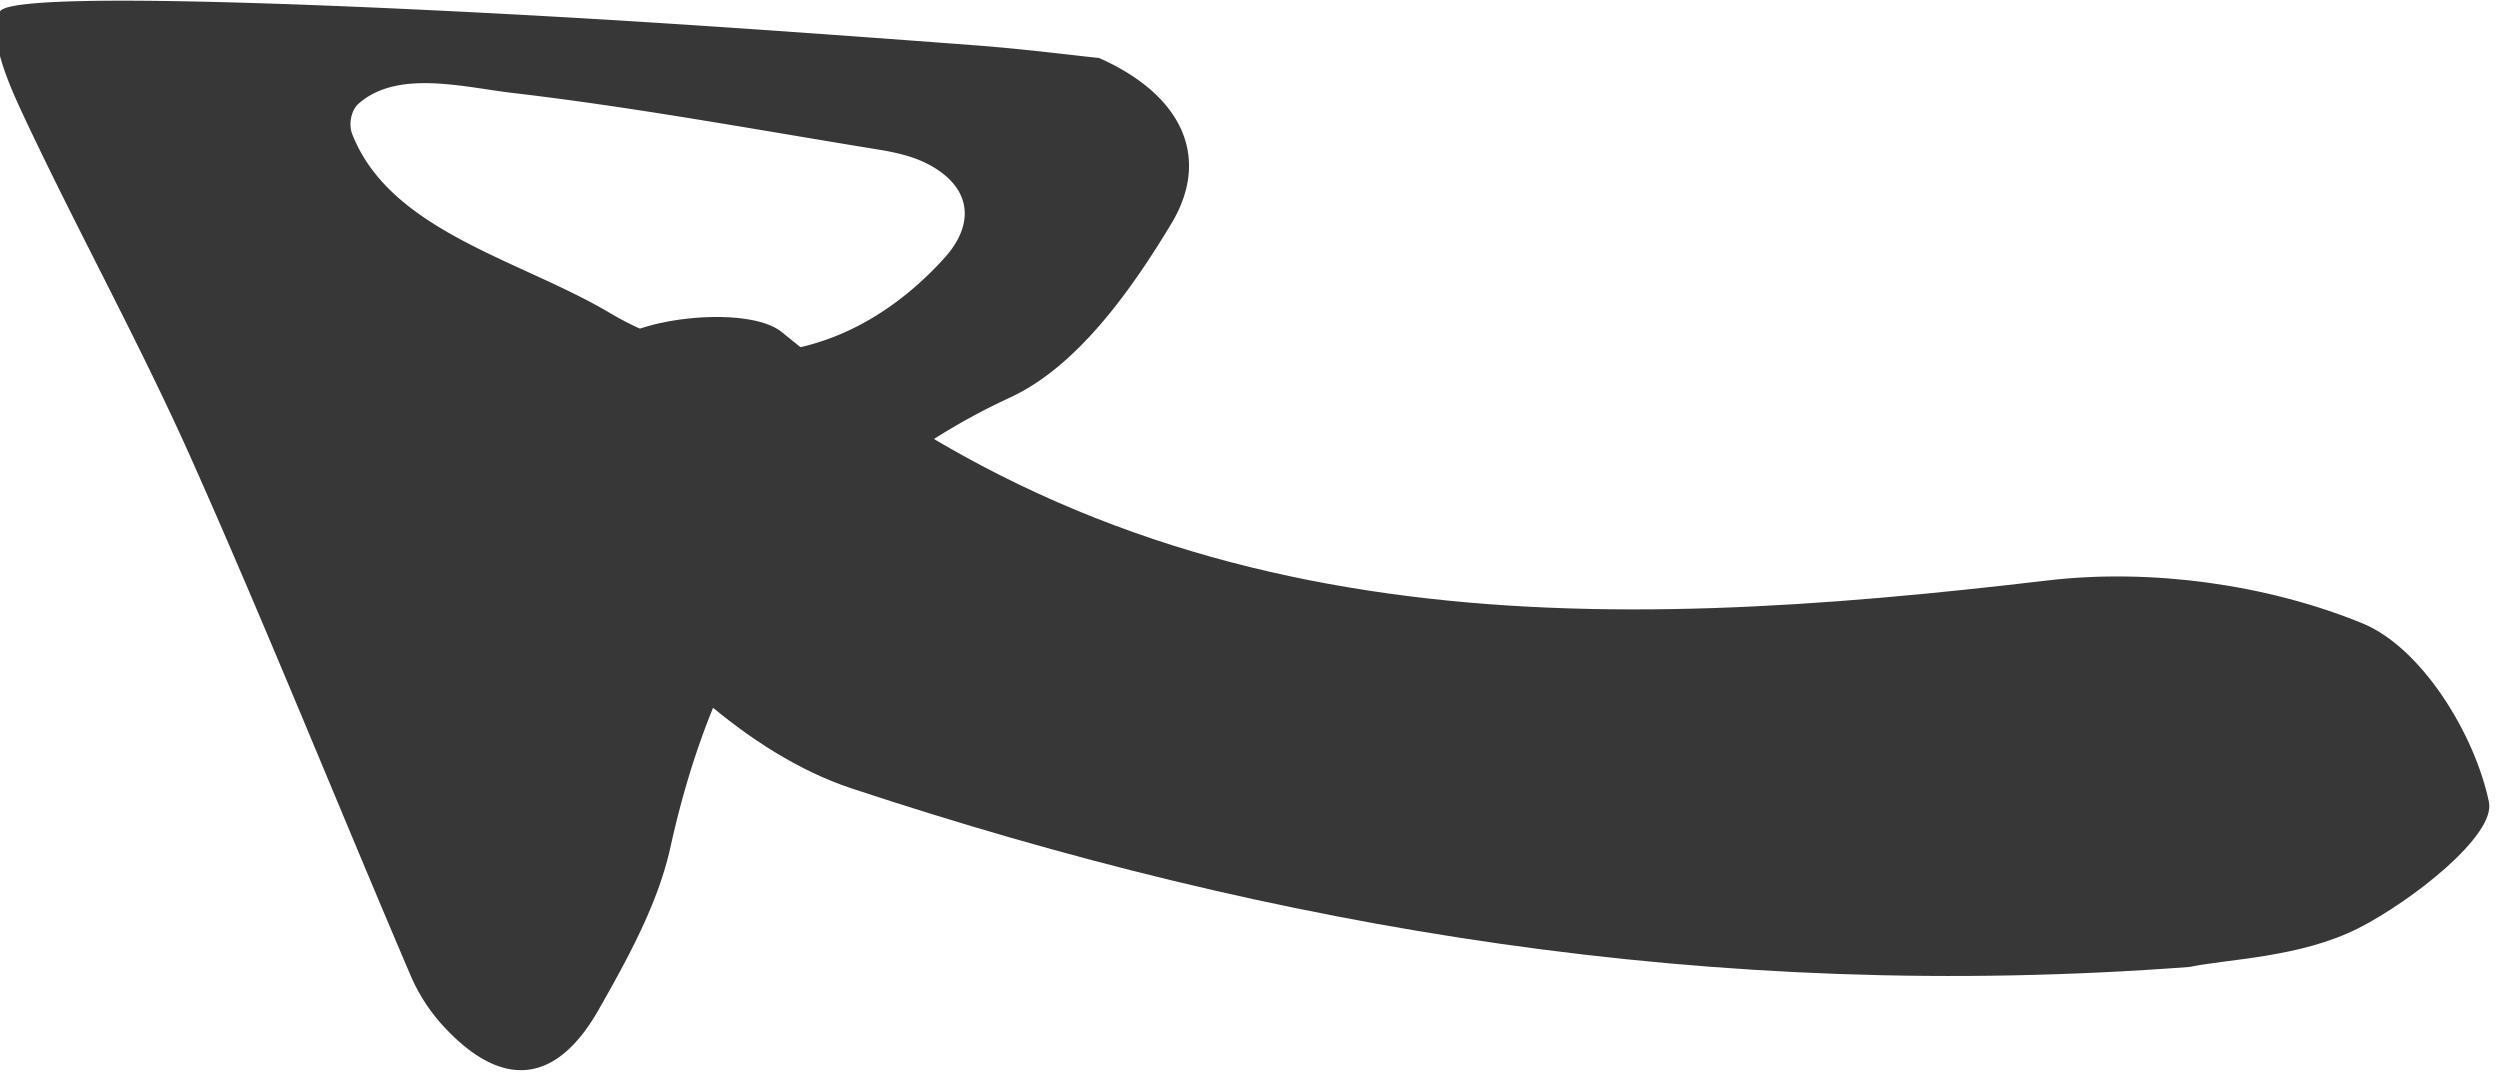 <svg xmlns="http://www.w3.org/2000/svg" width="67" height="29" viewBox="0 0 67 29"><g><g><path fill="#373737" d="M58.68 25.914c-12.793.967-24.502-1.026-35.852-4.783-2.823-.932-5.434-3.495-7.28-5.962-.89-1.188-.277-4.198.665-5.778.522-.86 3.809-1.25 4.738-.492 10.172 8.38 21.861 8.084 33.932 6.656 2.755-.324 5.869.103 8.421 1.147 1.598.647 3.027 2.985 3.4 4.796.18.886-2.053 2.645-3.507 3.382-1.553.783-3.479.819-4.518 1.034z"/></g><g><path fill="#373737" d="M16.335 8.382C13.932 6.959 10.46 6.199 9.44 3.594c-.102-.263-.034-.64.178-.823 1.05-.913 2.798-.433 4.156-.276 3.283.385 6.541.99 9.808 1.52.443.074.906.181 1.301.39 1.134.598 1.277 1.571.424 2.513-2.453 2.706-5.767 3.36-8.972 1.464zm-.294 18.683c.785-1.383 1.595-2.846 1.93-4.374 1.204-5.447 3.807-9.583 9.112-12.044 1.79-.832 3.227-2.86 4.309-4.653 1.084-1.804.254-3.47-1.937-4.44-.785-.082-2.028-.241-3.275-.336-3.188-.24-6.373-.472-9.563-.668C12.177.277.37-.346.001.306c-.344.62.206 1.891.613 2.759C2.064 6.16 3.728 9.162 5.12 12.28c2.044 4.587 3.913 9.25 5.887 13.87a4.81 4.81 0 0 0 .94 1.419c1.534 1.619 2.964 1.485 4.094-.505z"/></g></g></svg>